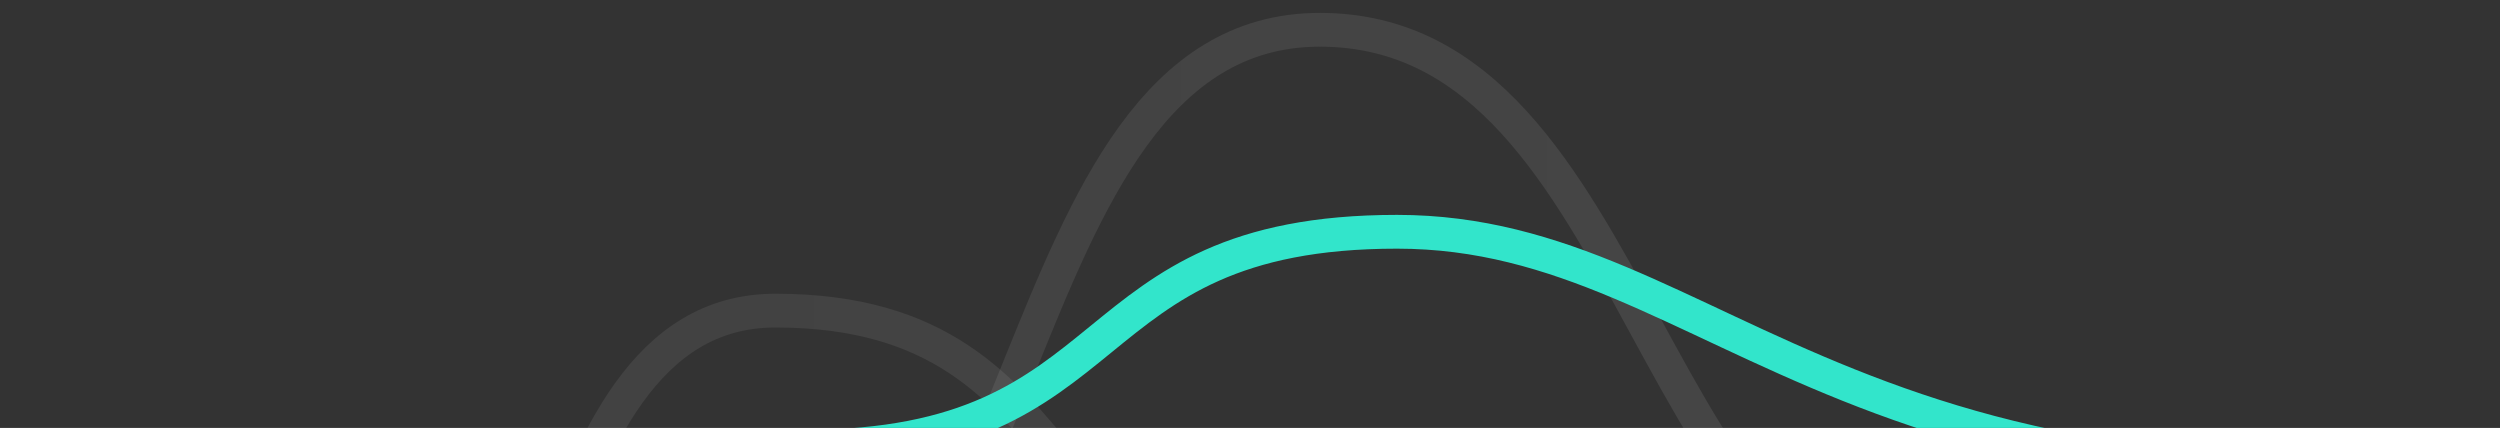 <svg width="222" height="38" viewBox="0 0 222 38" fill="none" xmlns="http://www.w3.org/2000/svg">
<rect x="0" y="0" width="222" height="38" fill="#333333" stroke="none"/>
<path opacity="0.1" d="M1.576 86.642C17.522 86.642 21.783 59.712 34.918 59.712C48.053 59.712 50.433 62.918 63.672 62.918C92.857 62.918 88.017 2.645 117.203 2.645C146.388 2.645 145.831 55.224 175.016 55.224C204.201 55.224 205.785 81.724 234.97 81.724" stroke="url(#paint0_linear_11535_179849)" stroke-width="3" stroke-linecap="round"/>
<path opacity="0.1" d="M1.576 87.956C17.522 87.956 13.141 74.175 31.539 74.175C49.937 74.175 45.732 27.582 68.861 27.582C98.046 27.582 91.191 55.144 120.376 55.144C149.561 55.144 148.762 83.038 168.737 83.038C190.771 83.038 200.2 71.326 216.572 78.933C221.886 81.403 227.82 83.038 234.97 83.038" stroke="url(#paint1_linear_11535_179849)" stroke-width="3" stroke-linecap="round"/>
<path d="M1.576 87.935C17.522 87.935 13.141 74.154 31.539 74.154C49.937 74.154 48.341 39.666 71.47 39.666C100.655 39.666 94.87 20.581 124.055 20.581C153.24 20.581 164.789 50.519 235.148 39.666" stroke="#32E5CB" stroke-width="3" stroke-linecap="round"/>
<defs>
<linearGradient id="paint0_linear_11535_179849" x1="234.97" y1="23.644" x2="7.396" y2="24.185" gradientUnits="userSpaceOnUse">
<stop stop-color="white"/>
<stop offset="1" stop-color="#B9B9B9"/>
</linearGradient>
<linearGradient id="paint1_linear_11535_179849" x1="234.97" y1="42.676" x2="7.397" y2="43.428" gradientUnits="userSpaceOnUse">
<stop stop-color="white"/>
<stop offset="1" stop-color="#B9B9B9"/>
</linearGradient>
</defs>
</svg>
